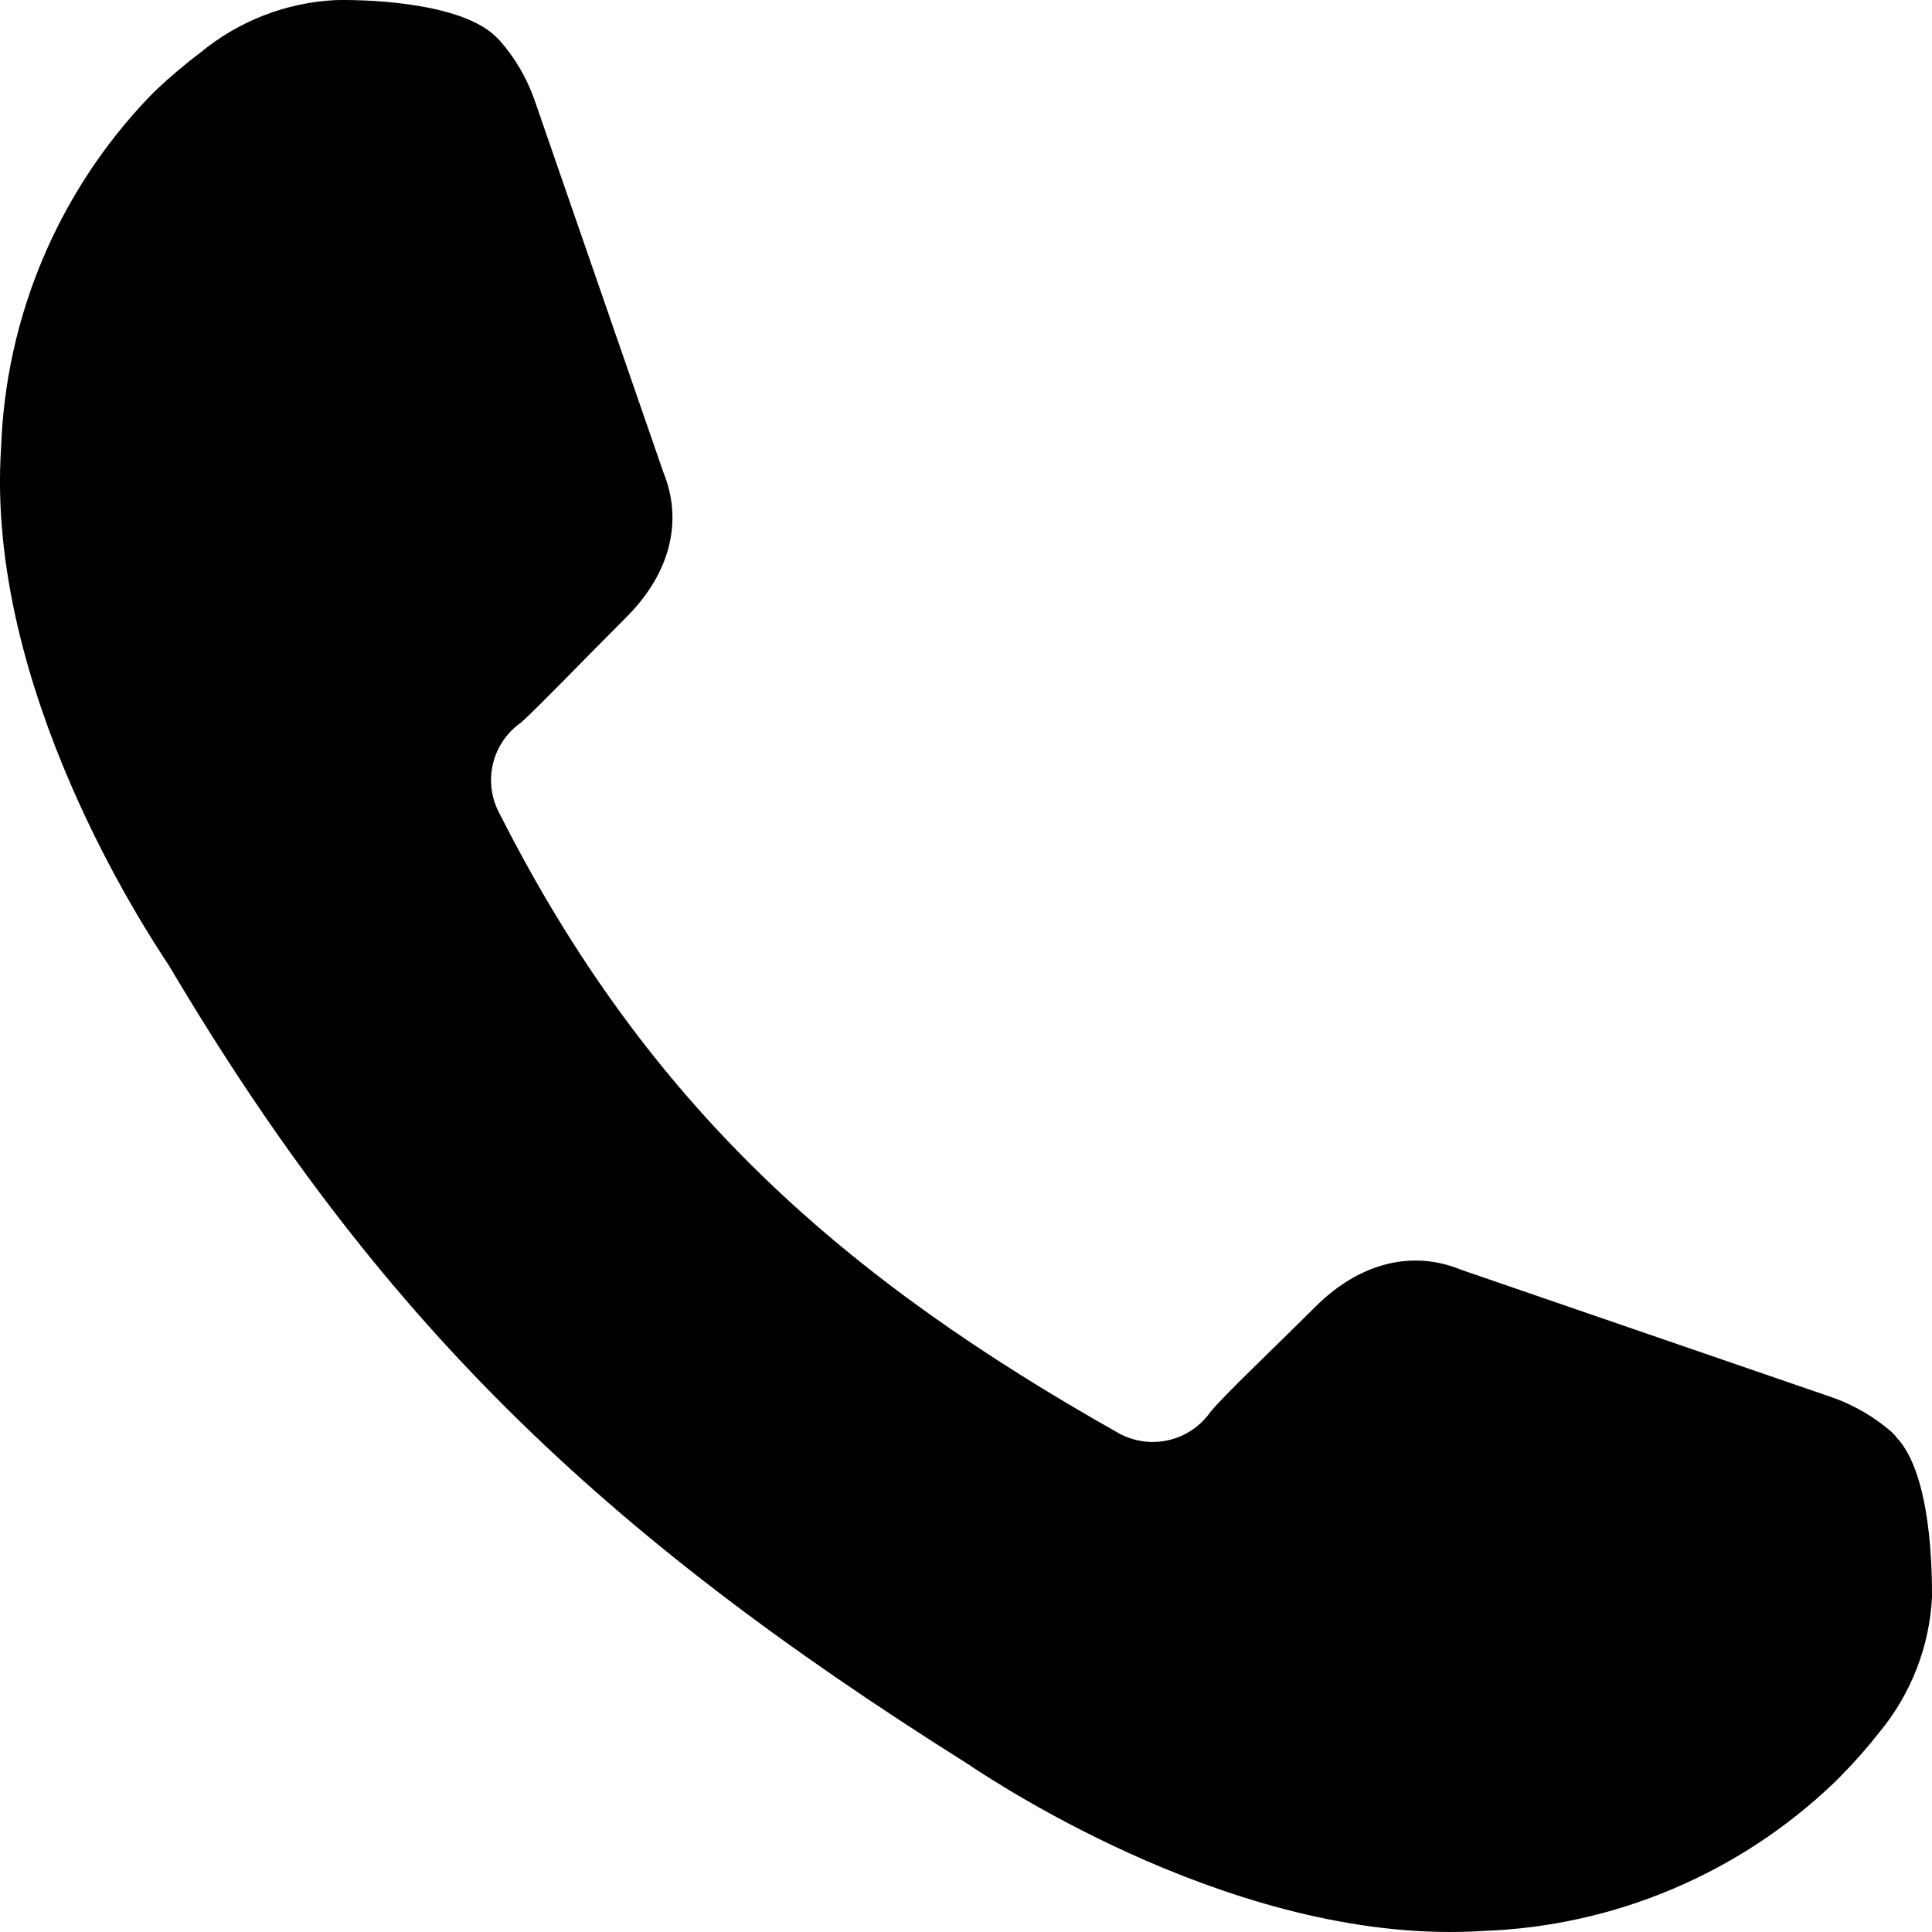 <svg width="32" height="32" viewBox="0 0 32 32"  xmlns="http://www.w3.org/2000/svg">
<path d="M8.283 0.678L8.192 0.587C7.562 0.01 5.928 -0.009 5.551 0.002C4.733 0.044 3.951 0.349 3.32 0.87C3.065 1.063 2.821 1.27 2.588 1.489L2.467 1.61C0.966 3.179 0.094 5.245 0.018 7.416C-0.246 11.394 2.422 15.426 2.796 15.988C6.264 21.843 9.924 25.376 16.003 29.2C16.57 29.578 20.596 32.243 24.573 31.982C26.743 31.904 28.809 31.03 30.377 29.529C30.423 29.487 30.46 29.445 30.498 29.408C30.723 29.18 30.935 28.939 31.132 28.687C31.654 28.055 31.959 27.271 32 26.452C32 26.075 32 24.433 31.415 23.81C31.388 23.776 31.359 23.745 31.328 23.715C31.043 23.468 30.714 23.276 30.358 23.149L24.2 21.031C23.411 20.707 22.54 20.895 21.788 21.643C21.038 22.39 20.279 23.104 20.045 23.391C19.88 23.624 19.635 23.789 19.357 23.853C19.079 23.918 18.787 23.878 18.536 23.742C14.007 21.19 10.751 18.363 8.275 13.478C8.138 13.227 8.099 12.934 8.164 12.655C8.229 12.377 8.395 12.132 8.63 11.968C8.913 11.715 9.622 10.975 10.373 10.224C11.124 9.473 11.309 8.605 10.985 7.816L8.849 1.644C8.723 1.289 8.531 0.961 8.283 0.678V0.678Z" />
</svg>
